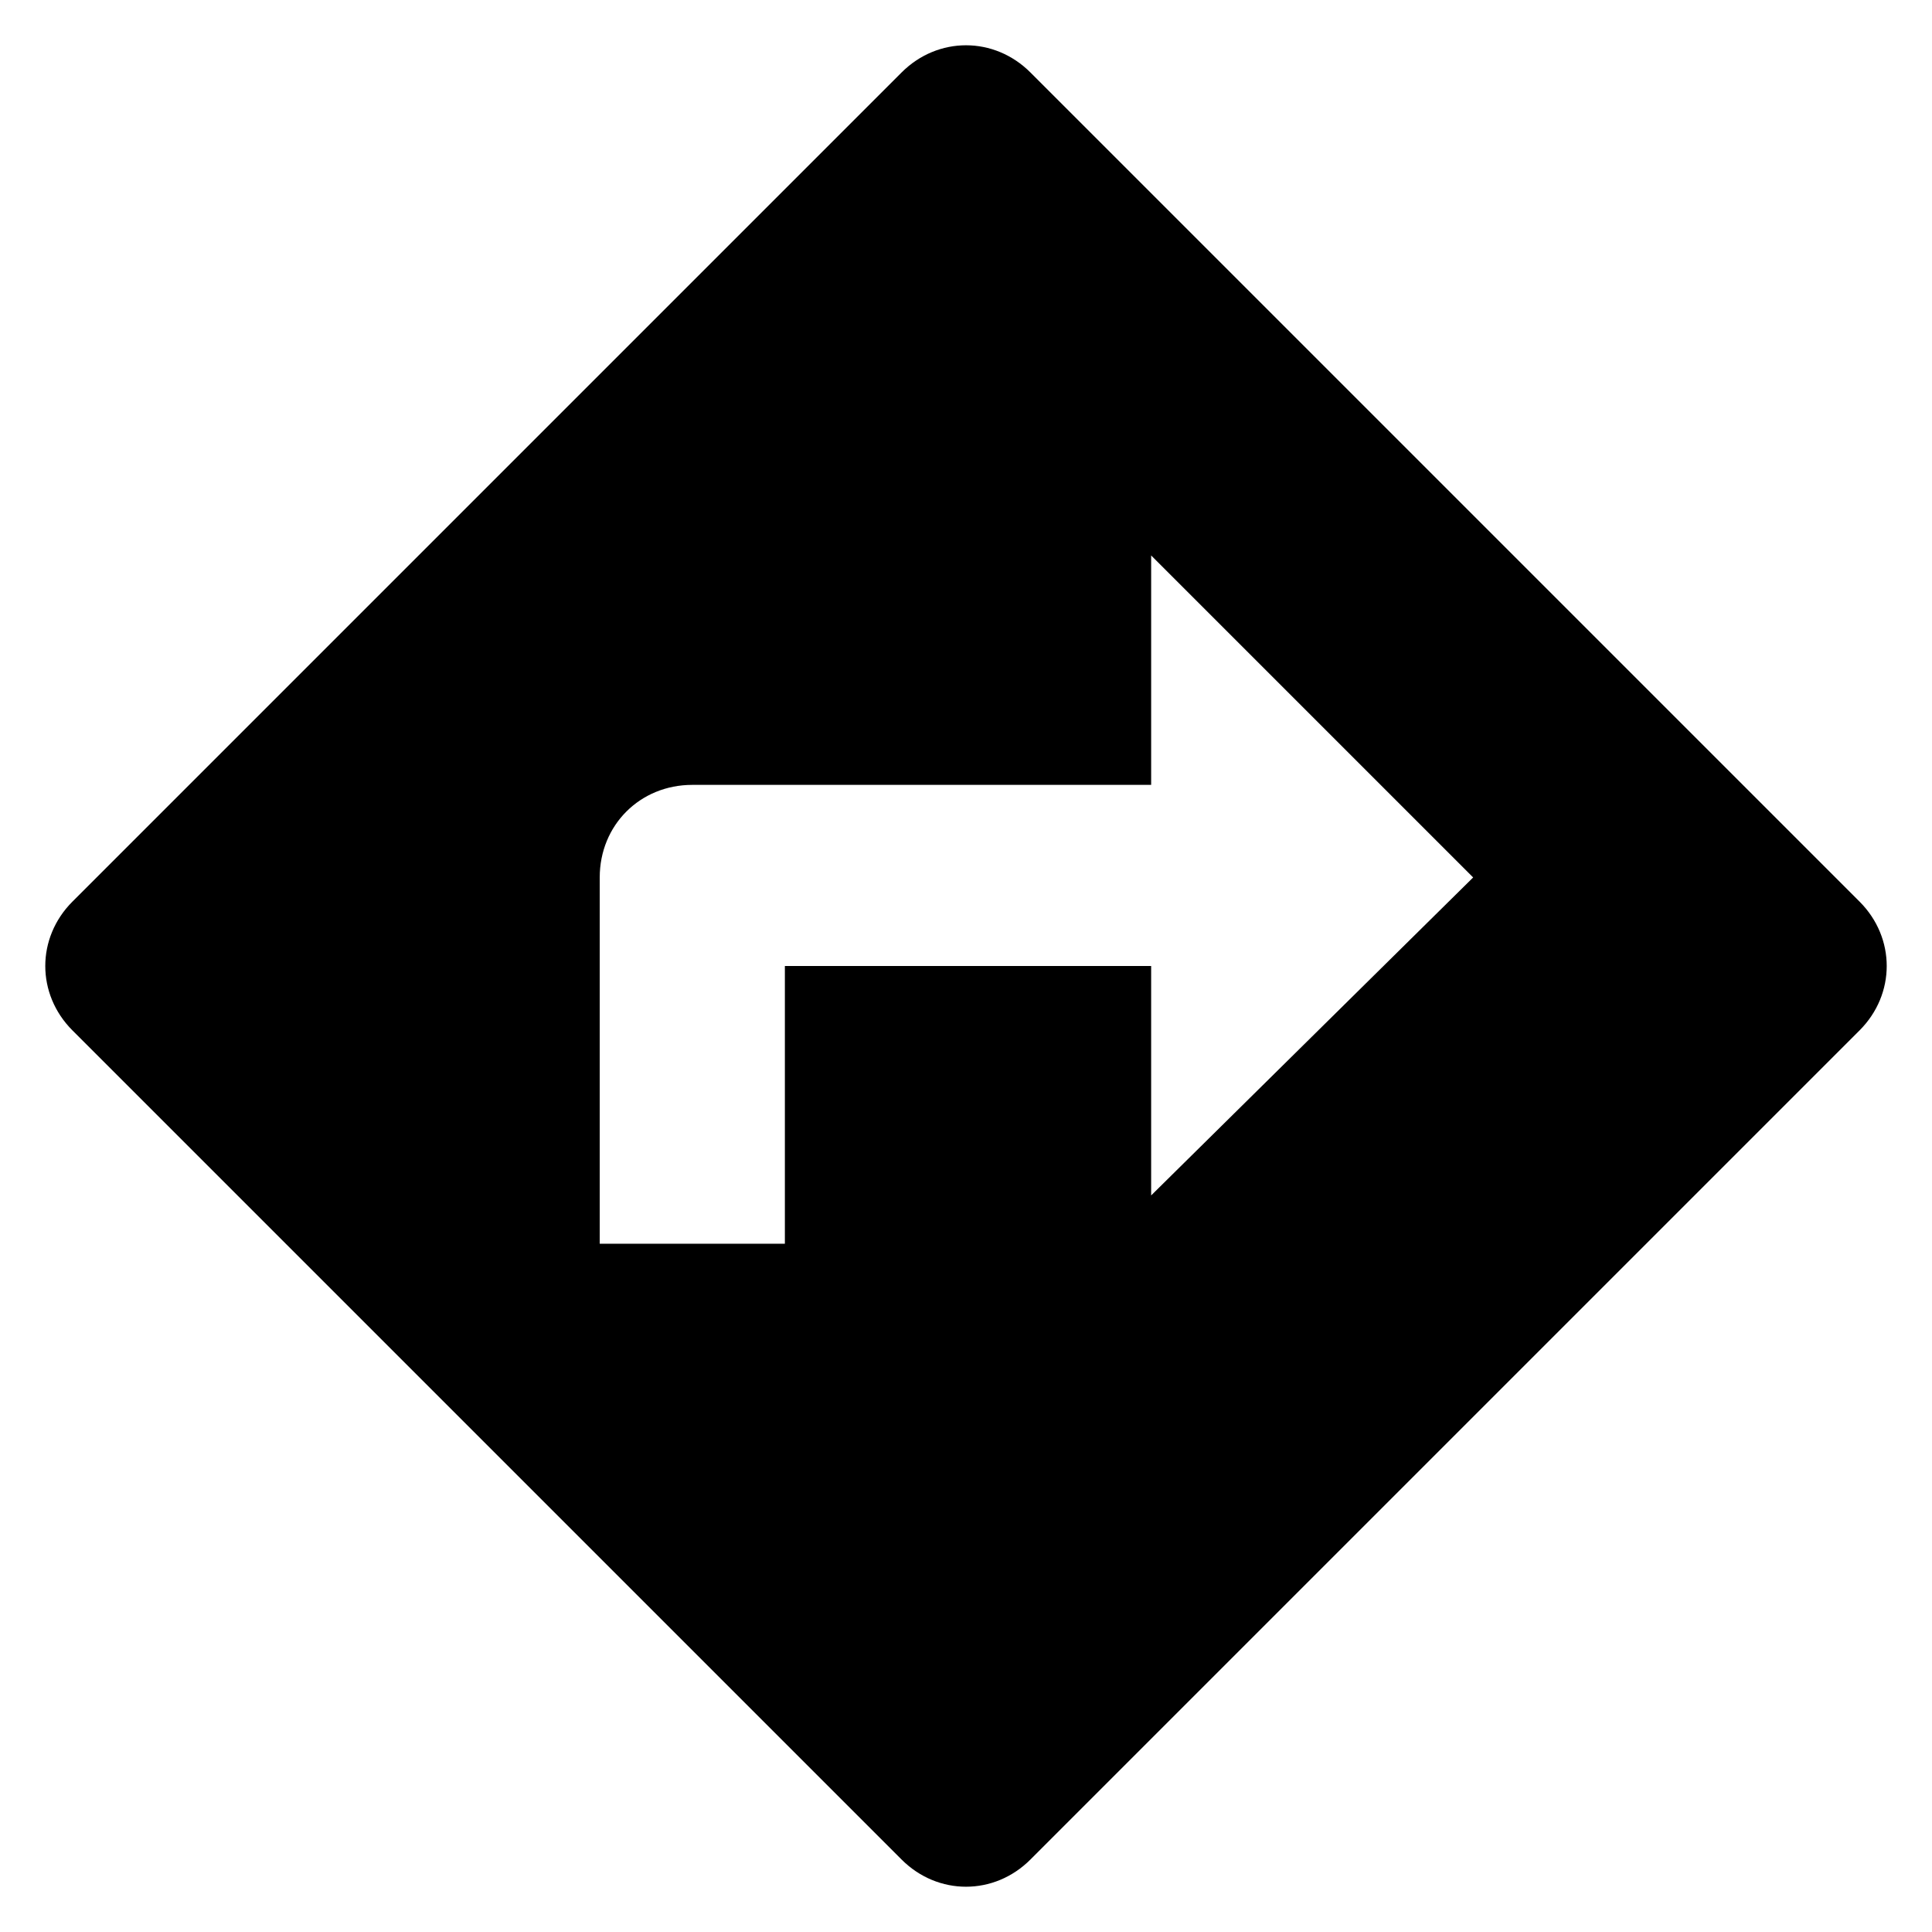 <?xml version="1.0" encoding="utf-8"?>
<!-- Generator: Adobe Illustrator 23.0.6, SVG Export Plug-In . SVG Version: 6.00 Build 0)  -->
<svg version="1.1" id="Layer_1" xmlns="http://www.w3.org/2000/svg" xmlns:xlink="http://www.w3.org/1999/xlink" x="0px" y="0px"
	 viewBox="0 0 48 48" style="enable-background:new 0 0 48 48;" xml:space="preserve">
<path d="M46.2,22.4L25.6,1.8c-0.9-0.9-2.3-0.9-3.2,0L1.8,22.4c-0.9,0.9-0.9,2.3,0,3.2l20.6,20.6c0.9,0.9,2.3,0.9,3.2,0l20.6-20.6
	C47.1,24.7,47.1,23.3,46.2,22.4z M28.6,29.7V24h-9.1v6.9h-4.6v-9.1c0-1.3,1-2.3,2.3-2.3h11.4v-5.7l8,8L28.6,29.7z"/>
</svg>
